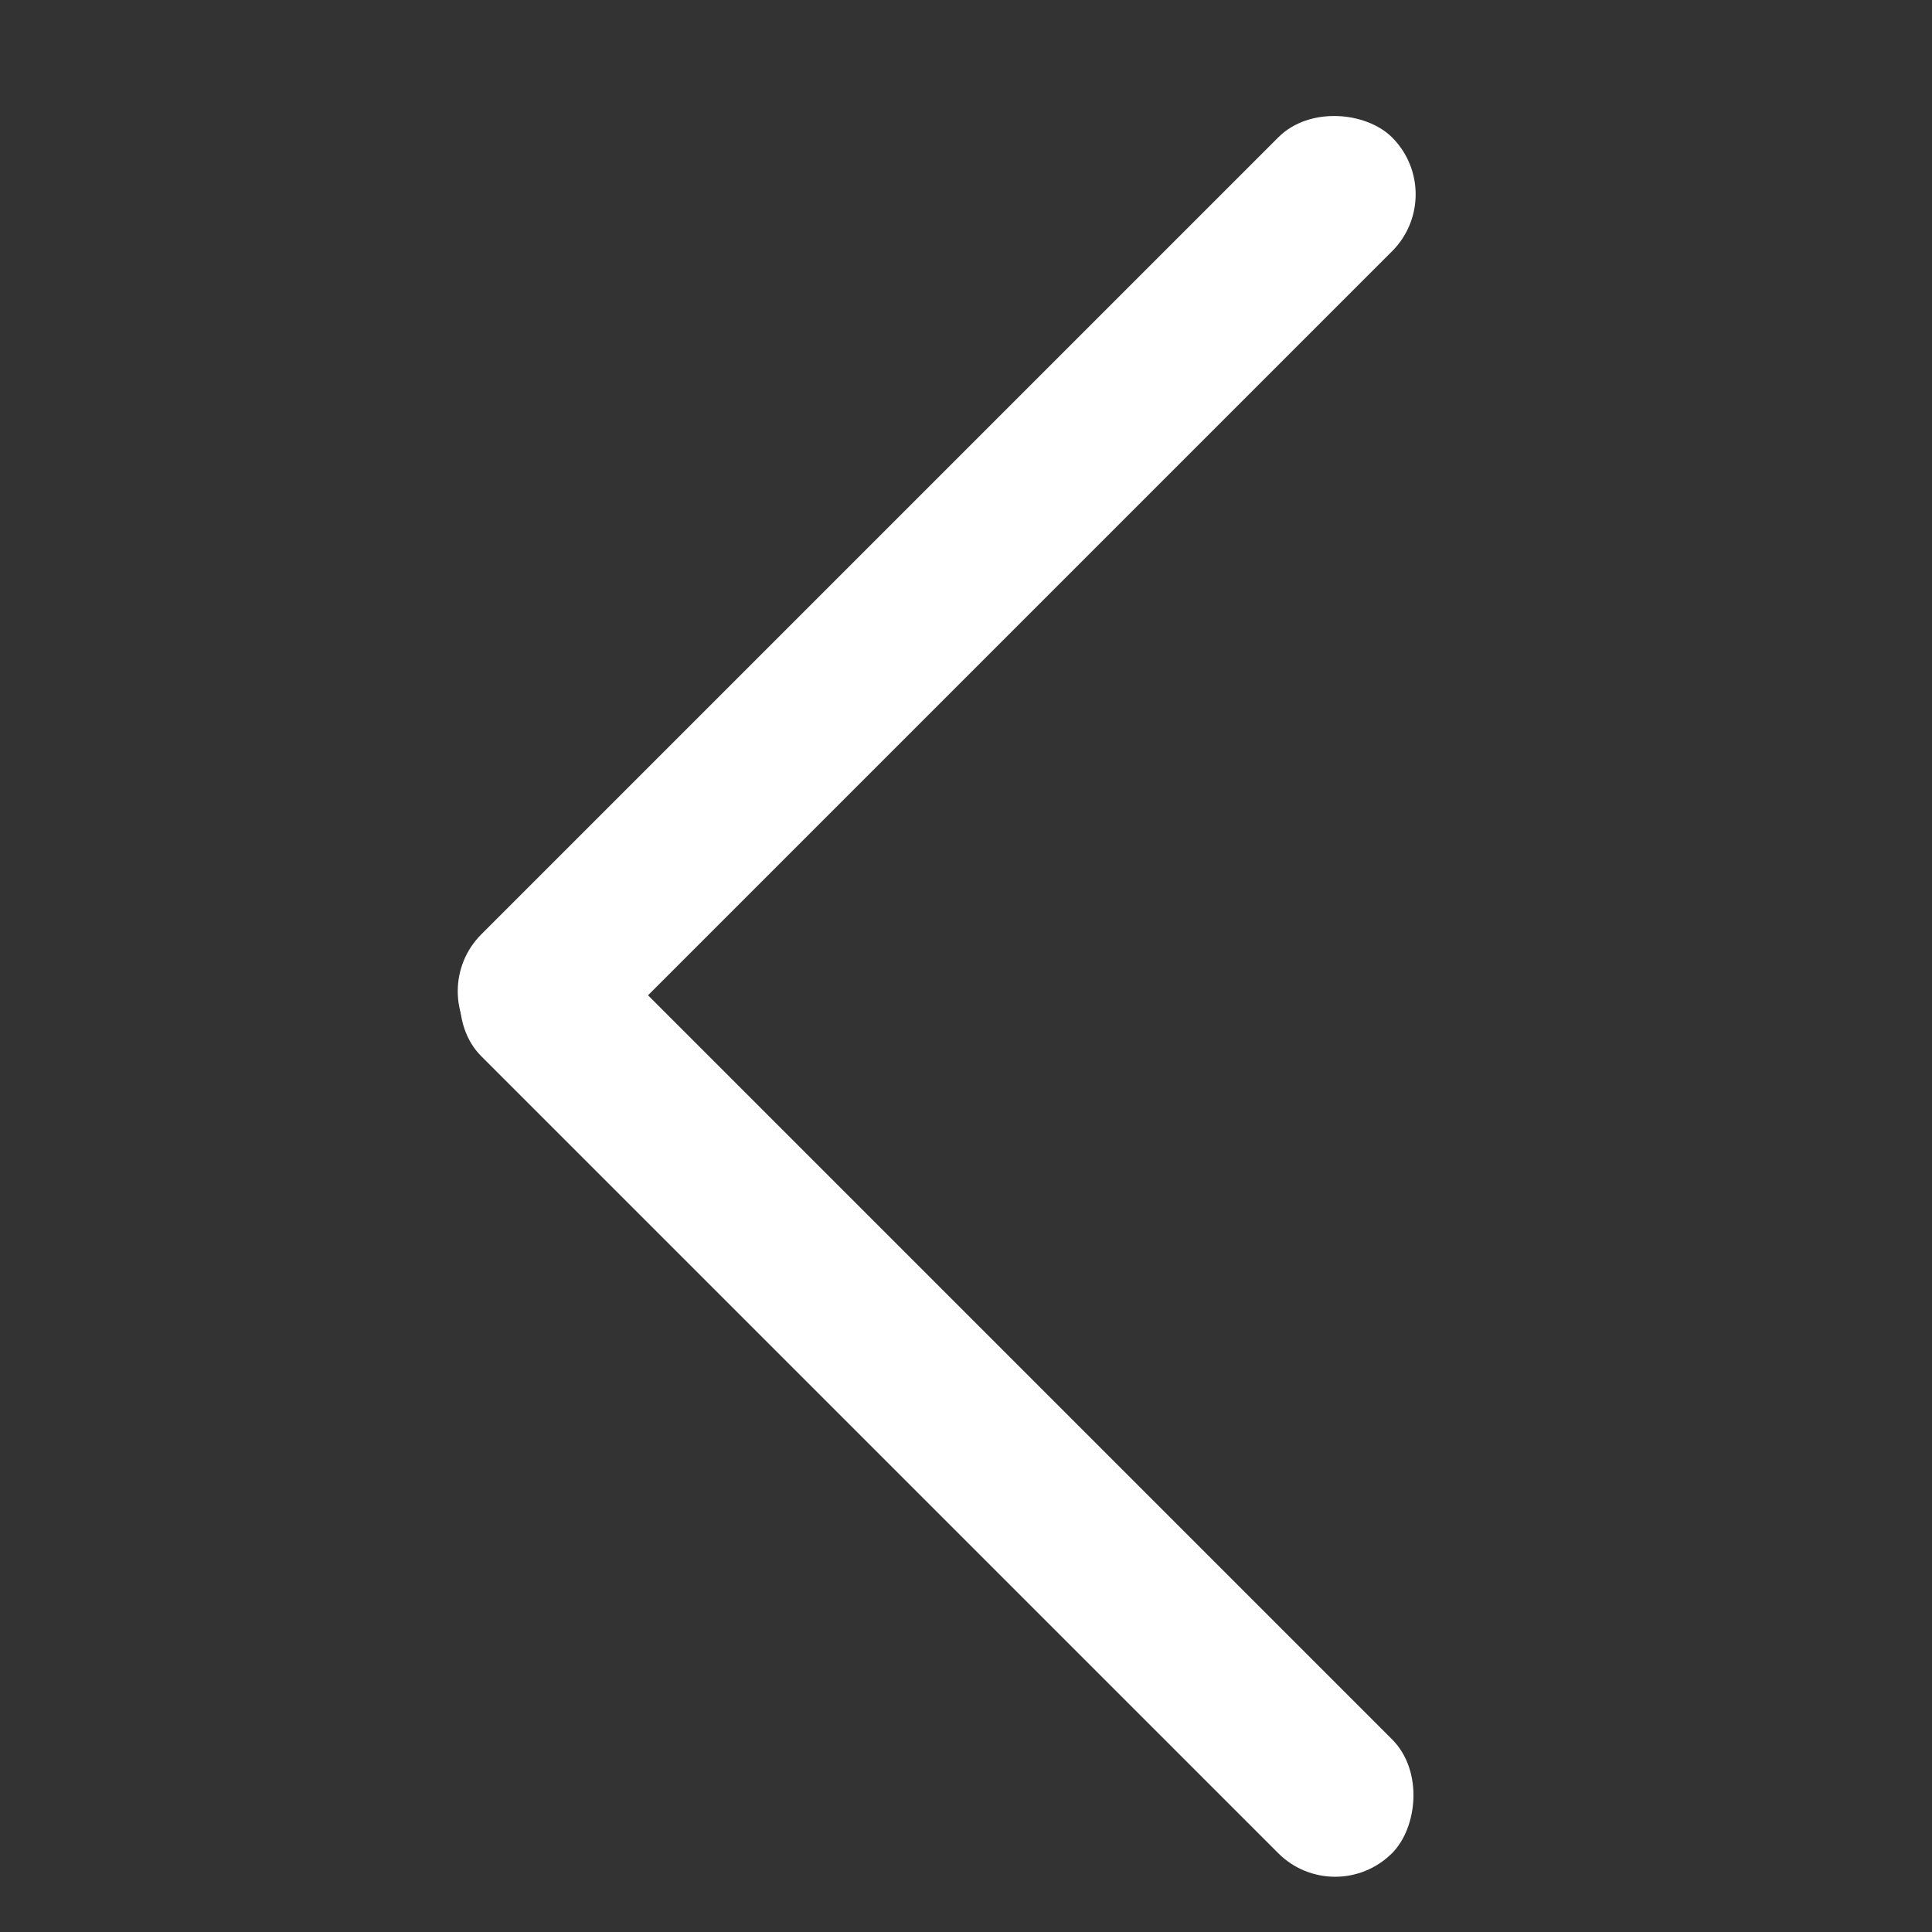 <svg width="24" height="24" viewBox="0 0 24 24" fill="none" xmlns="http://www.w3.org/2000/svg">
<rect x="0" y="0" width="24" height="24" fill="#333333" stroke="none"/>
<rect x="6.686" y="11" width="16" height="2" rx="1" transform="rotate(45 6.686 11)" fill="white"/>
<rect x="18" y="2.414" width="16" height="2" rx="1" transform="rotate(135 18 2.414)" fill="white"/>
</svg>

